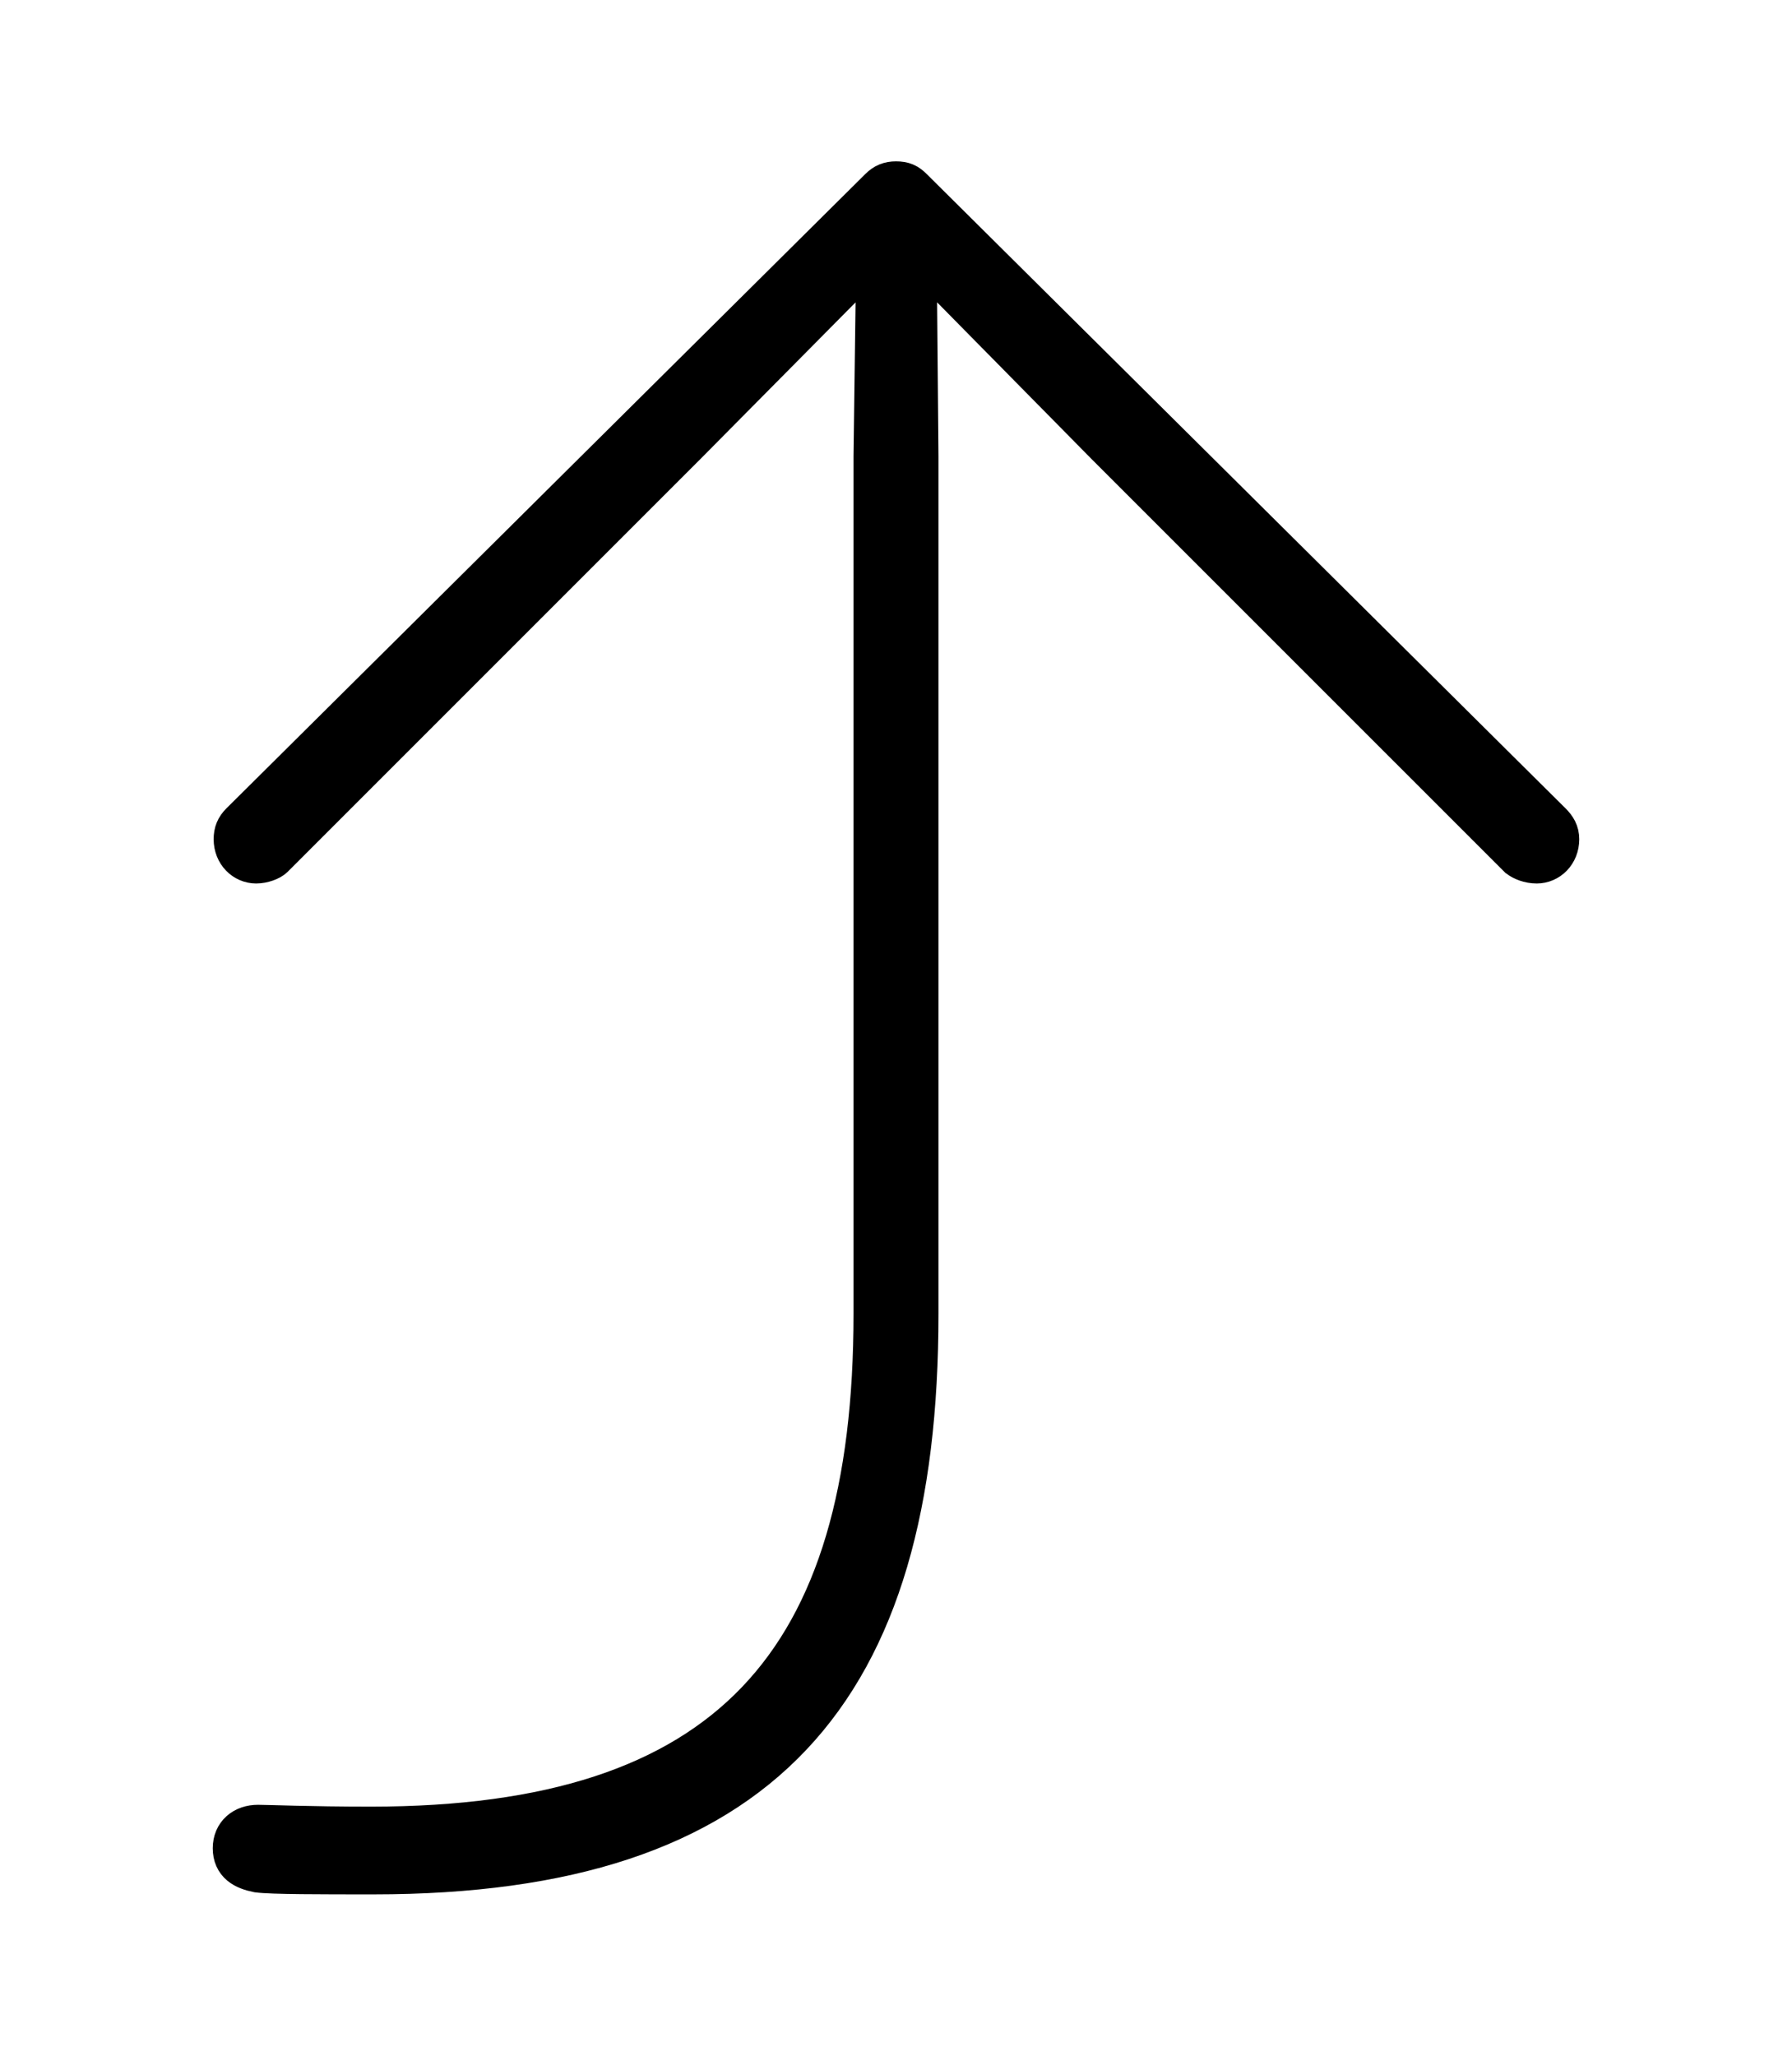 <svg width='41.938px' height='48.104px' direction='ltr' xmlns='http://www.w3.org/2000/svg' version='1.1'>
<g fill-rule='nonzero' transform='scale(1,-1) translate(0,-48.104)'>
<path fill='black' stroke='black' fill-opacity='1.0' stroke-width='1.0' d='
    M 8.744,4.275
    C 17.811,4.275 21.463,8.508 21.463,17.359
    L 21.463,37.426
    L 21.42,42.26
    L 25.91,37.705
    L 35.557,28.059
    C 35.643,27.994 35.793,27.93 35.965,27.93
    C 36.223,27.93 36.459,28.145 36.459,28.467
    C 36.459,28.617 36.395,28.725 36.287,28.832
    L 21.334,43.678
    C 21.227,43.785 21.141,43.828 20.969,43.828
    C 20.818,43.828 20.711,43.785 20.604,43.678
    L 5.65,28.832
    C 5.543,28.725 5.5,28.617 5.5,28.467
    C 5.5,28.145 5.736,27.93 5.994,27.93
    C 6.145,27.93 6.316,27.994 6.381,28.059
    L 16.027,37.705
    L 20.539,42.26
    L 20.475,37.426
    L 20.475,17.359
    C 20.475,9.195 17.08,5.328 8.68,5.328
    C 7.219,5.328 6.273,5.371 6.037,5.371
    C 5.715,5.371 5.479,5.178 5.479,4.855
    C 5.479,4.512 5.715,4.383 6.037,4.318
    C 6.359,4.275 7.52,4.275 8.744,4.275
    Z
' />
</g>
</svg>